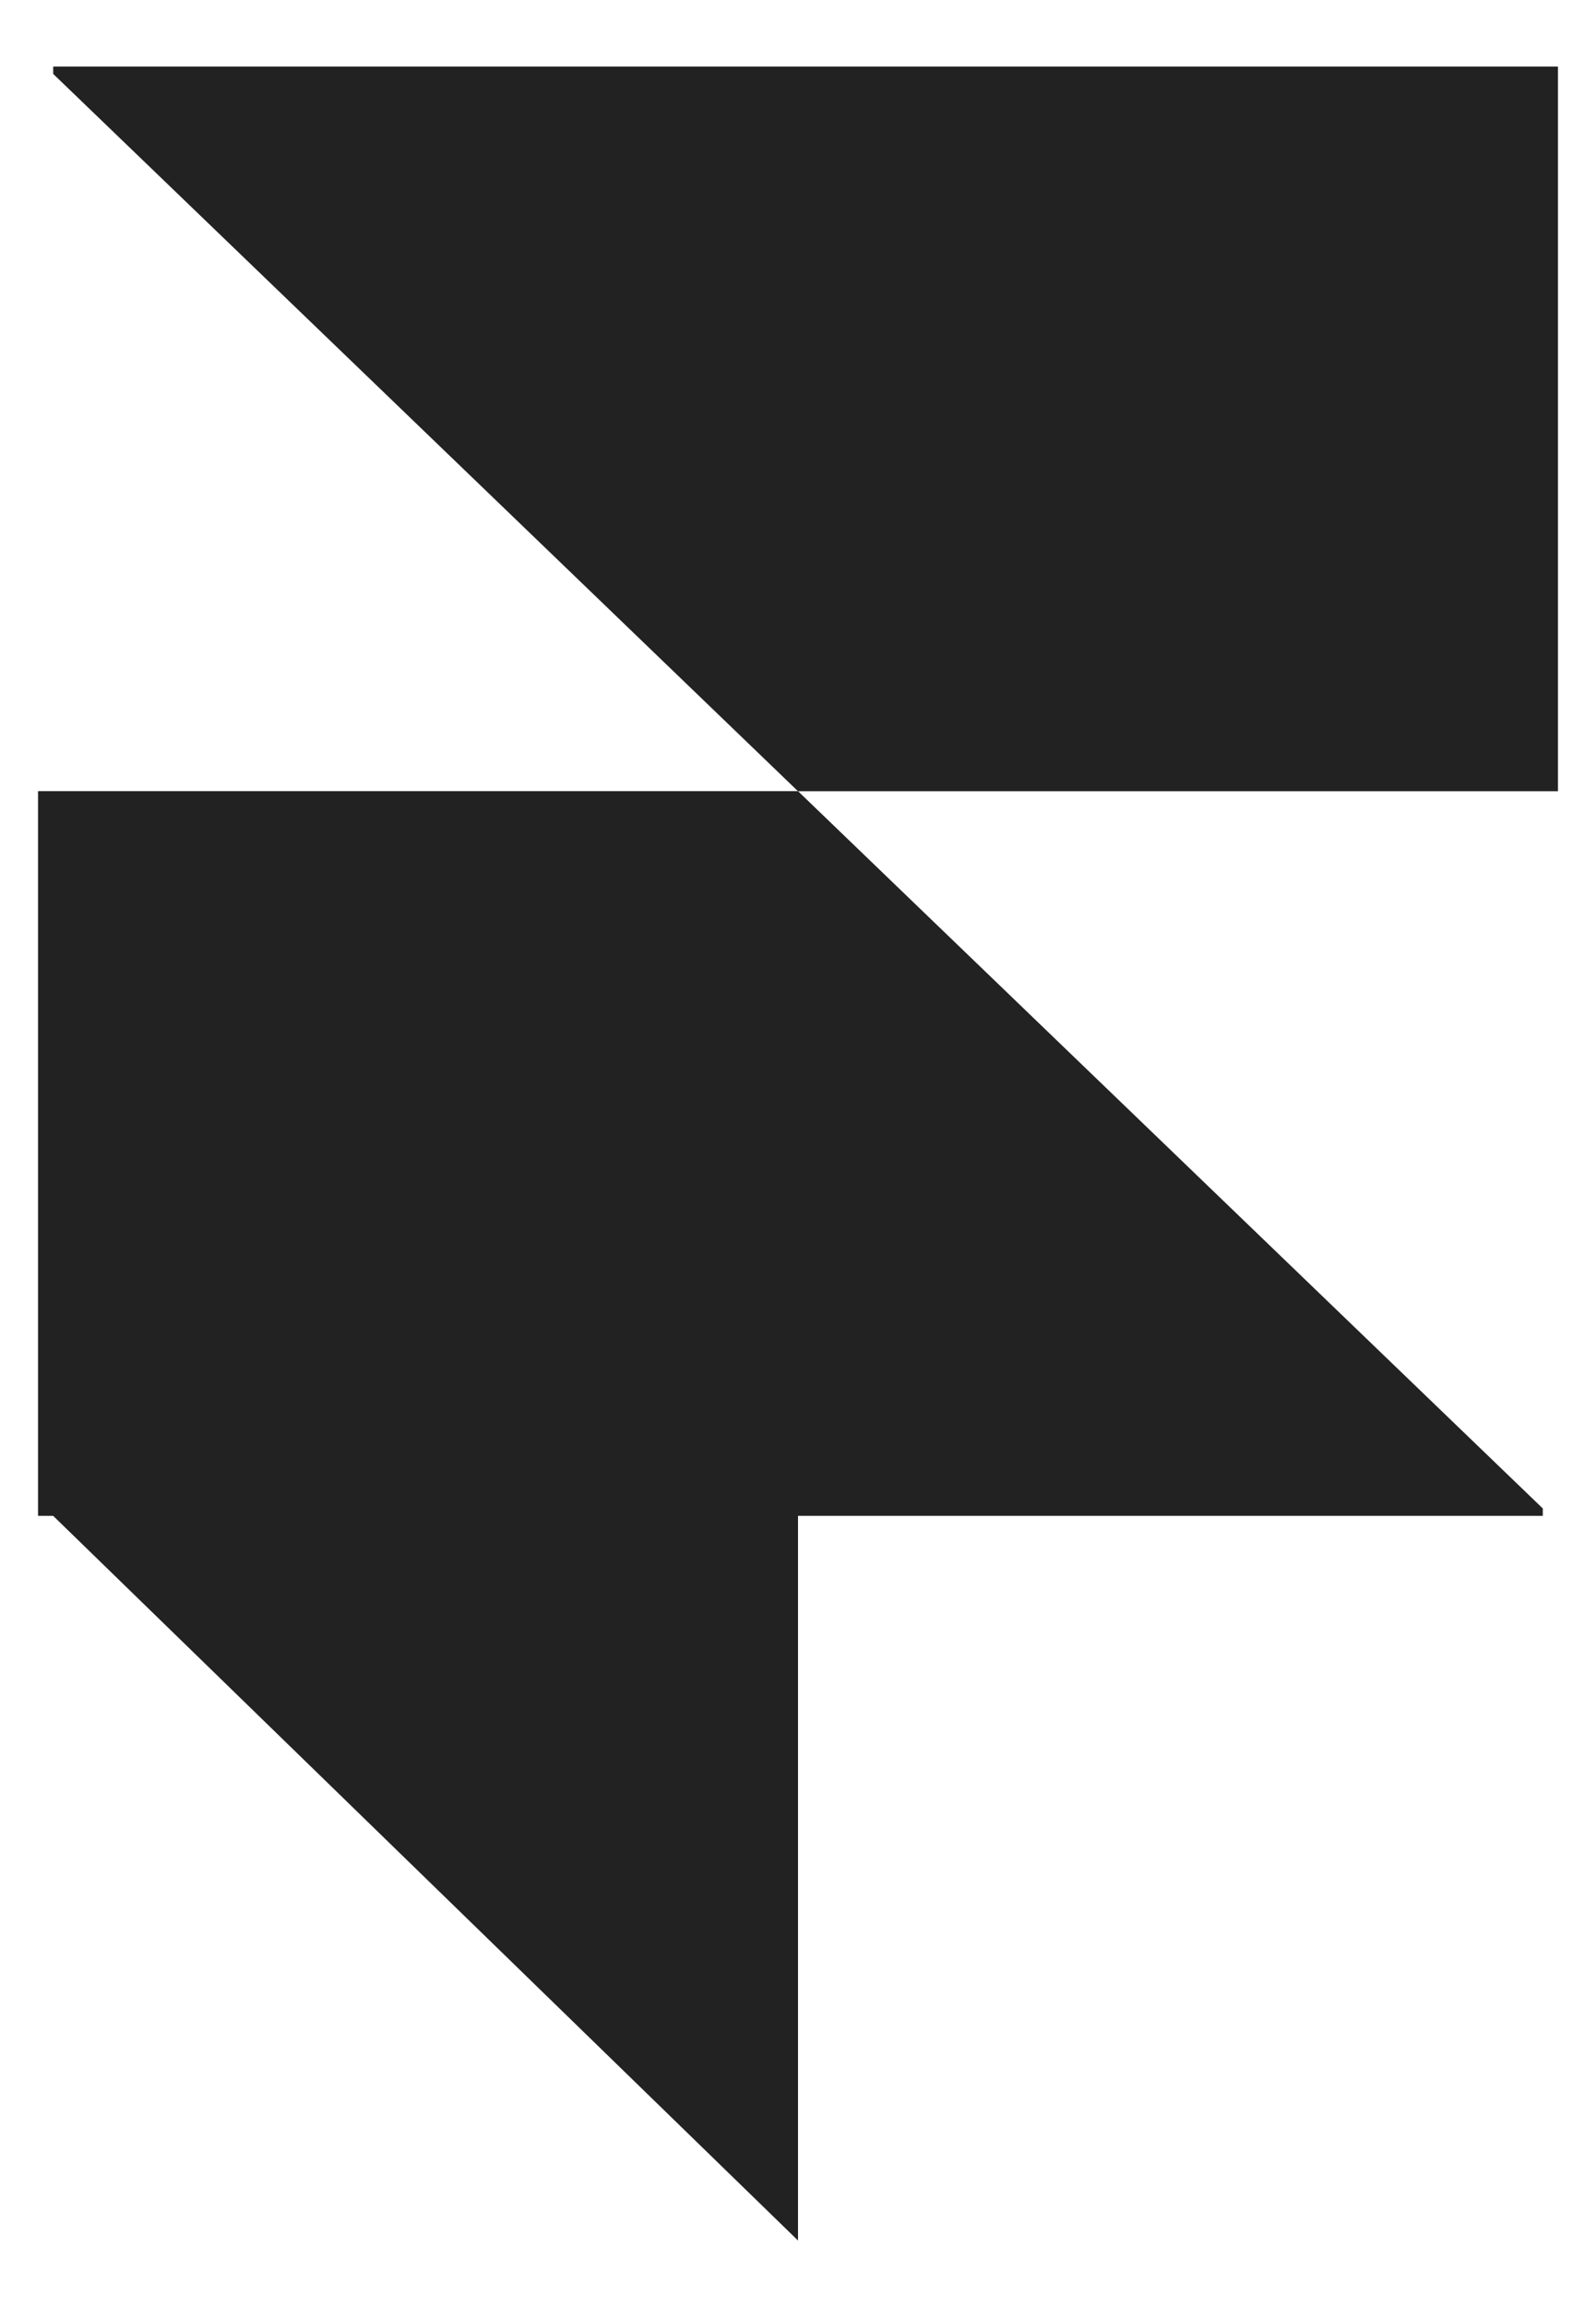 <svg width="18" height="26" viewBox="0 0 18 26" fill="none" xmlns="http://www.w3.org/2000/svg">
<path fill-rule="evenodd" clip-rule="evenodd" d="M9 8.917H17.571V0.75H0.6V0.833L9 8.917Z" fill="#222222"/>
<path fill-rule="evenodd" clip-rule="evenodd" d="M9 8.916H0.429V17.083H17.4V17L9 8.916Z" fill="#222222"/>
<path fill-rule="evenodd" clip-rule="evenodd" d="M0.514 17H9V25.25L0.514 17Z" fill="#222222"/>
</svg>
